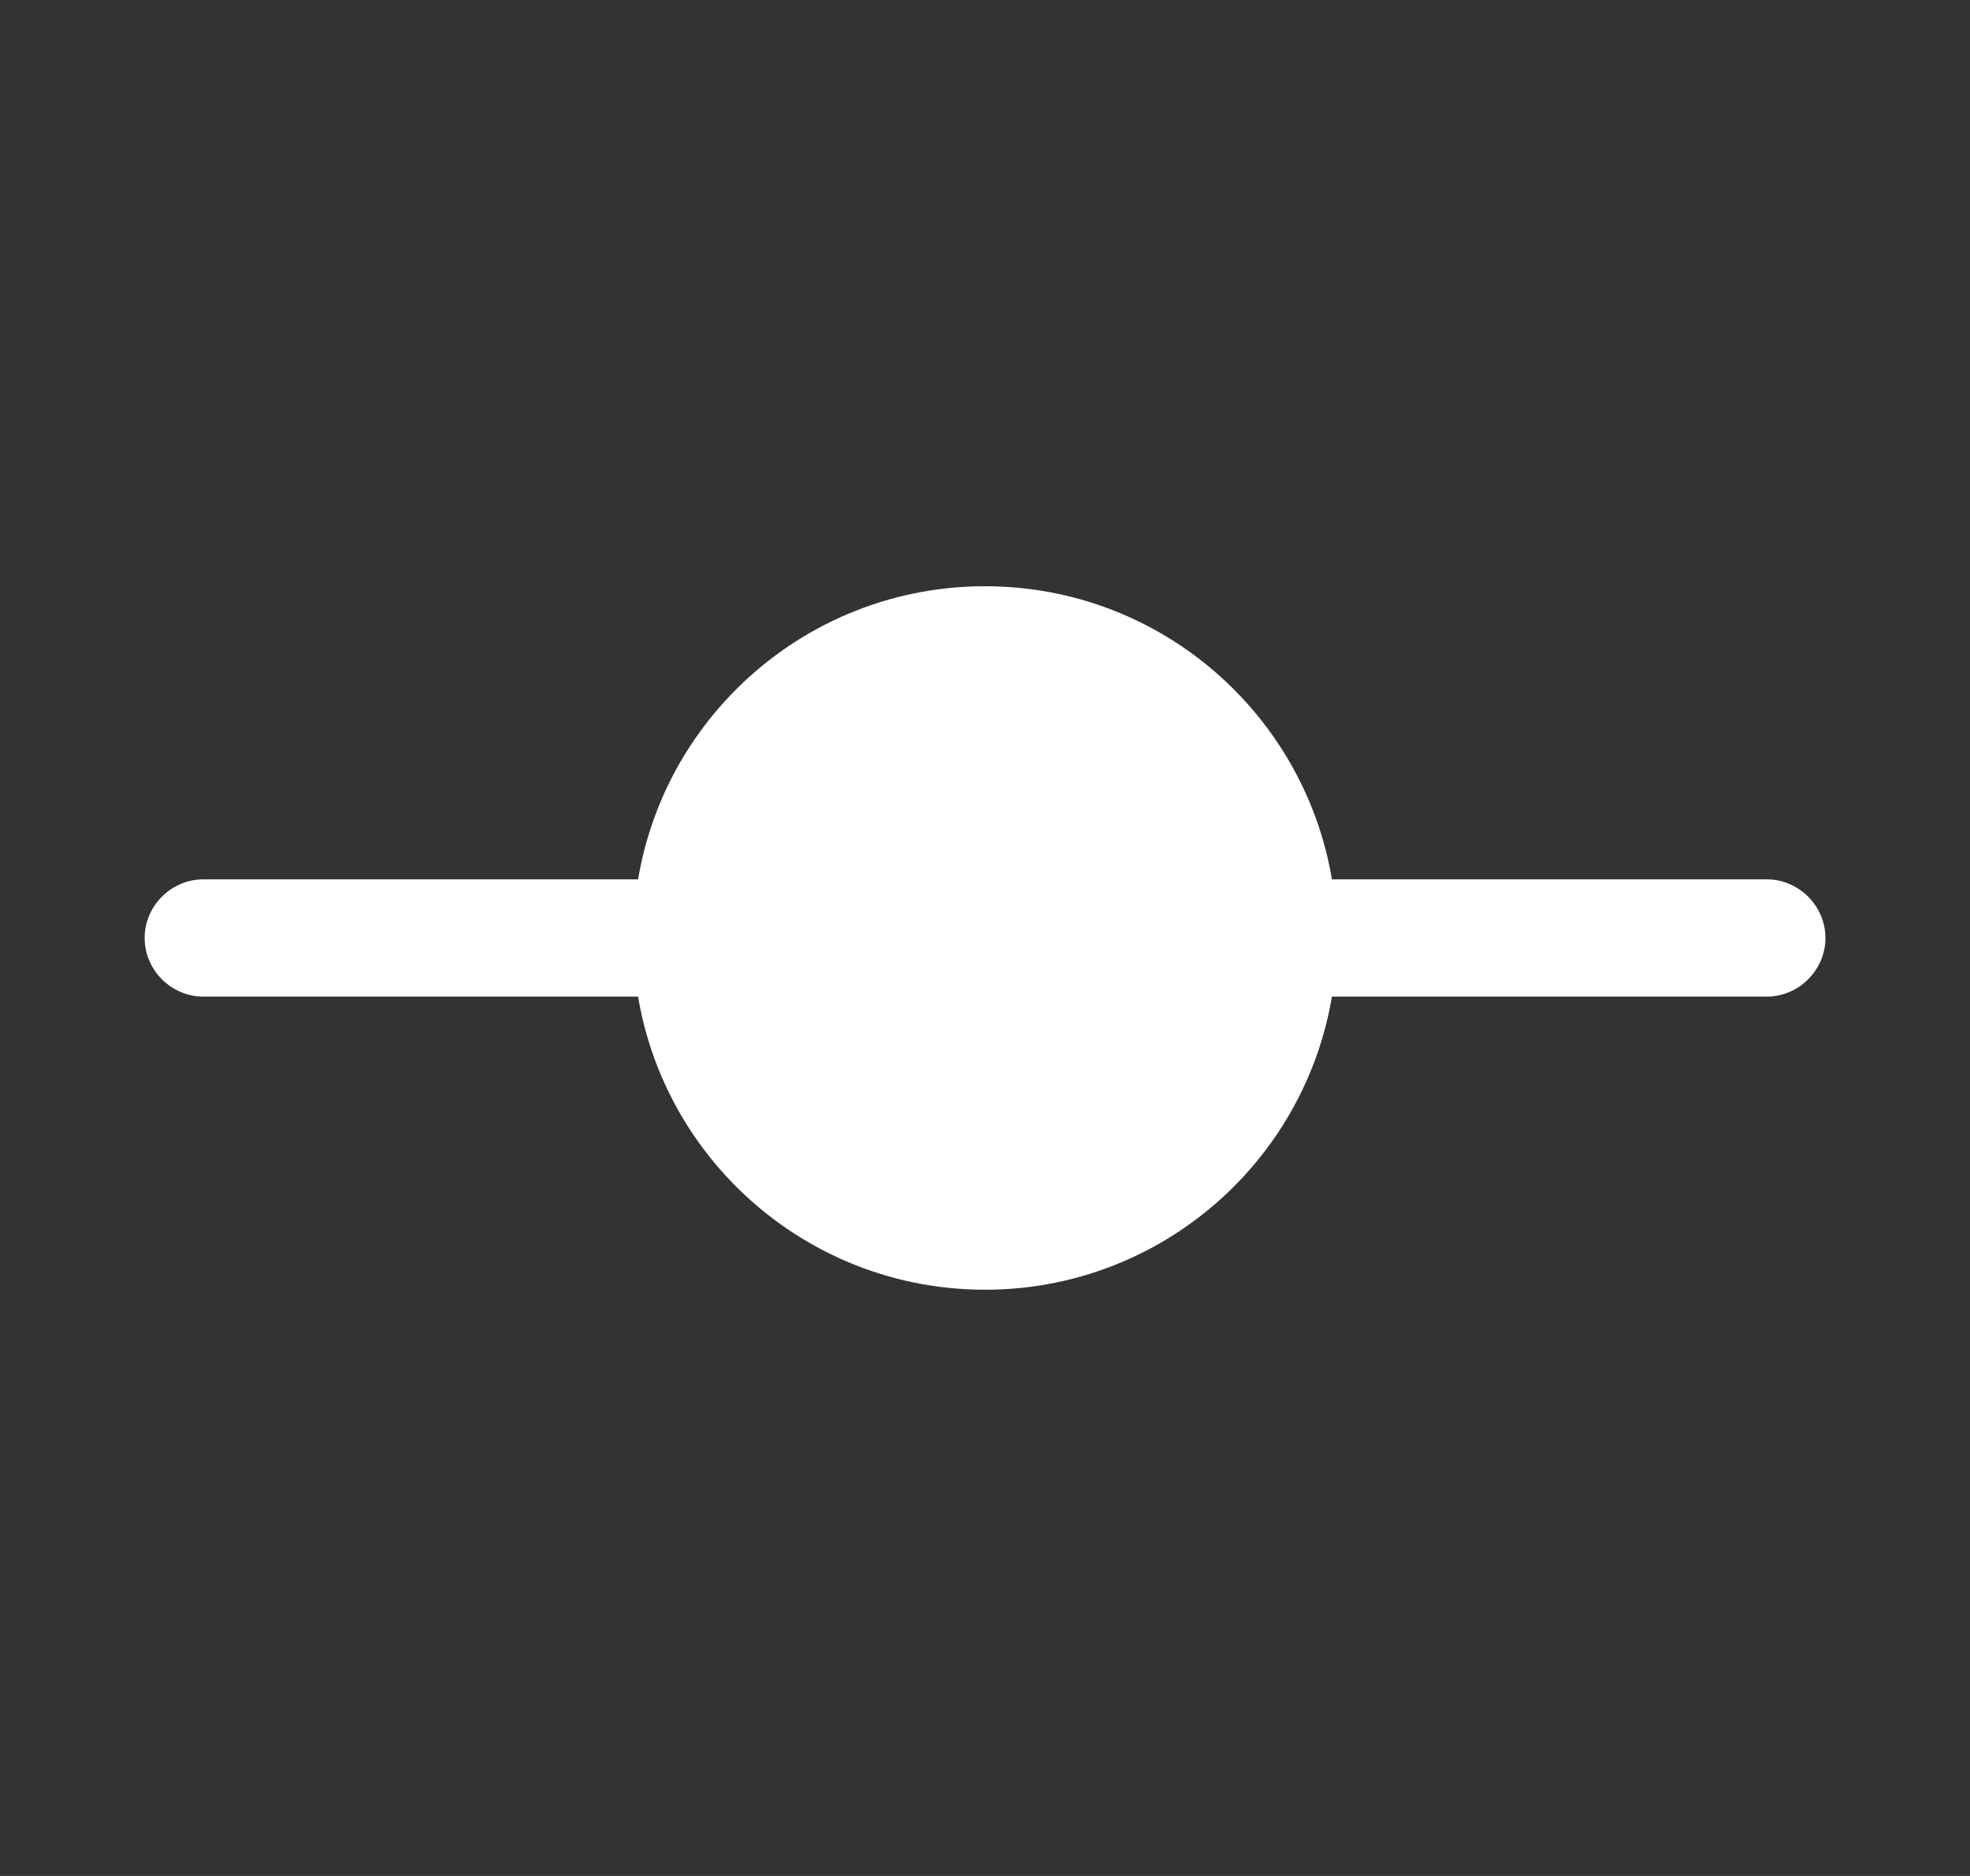 <svg width="21" height="20" viewBox="0 0 21 20" fill="none" xmlns="http://www.w3.org/2000/svg">
<rect x="0" y="0" width="21" height="20" fill="#333333" stroke="none"/>
<path d="M10.5 13.75C12.571 13.75 14.25 12.071 14.25 10C14.25 7.929 12.571 6.25 10.5 6.25C8.429 6.25 6.75 7.929 6.75 10C6.75 12.071 8.429 13.75 10.5 13.75Z" fill="white"/>
<path d="M8.834 10.625H2.167C1.825 10.625 1.542 10.342 1.542 10C1.542 9.658 1.825 9.375 2.167 9.375H8.834C9.175 9.375 9.459 9.658 9.459 10C9.459 10.342 9.175 10.625 8.834 10.625Z" fill="white"/>
<path d="M18.834 10.625H12.167C11.825 10.625 11.542 10.342 11.542 10C11.542 9.658 11.825 9.375 12.167 9.375H18.834C19.175 9.375 19.459 9.658 19.459 10C19.459 10.342 19.175 10.625 18.834 10.625Z" fill="white"/>
</svg>
